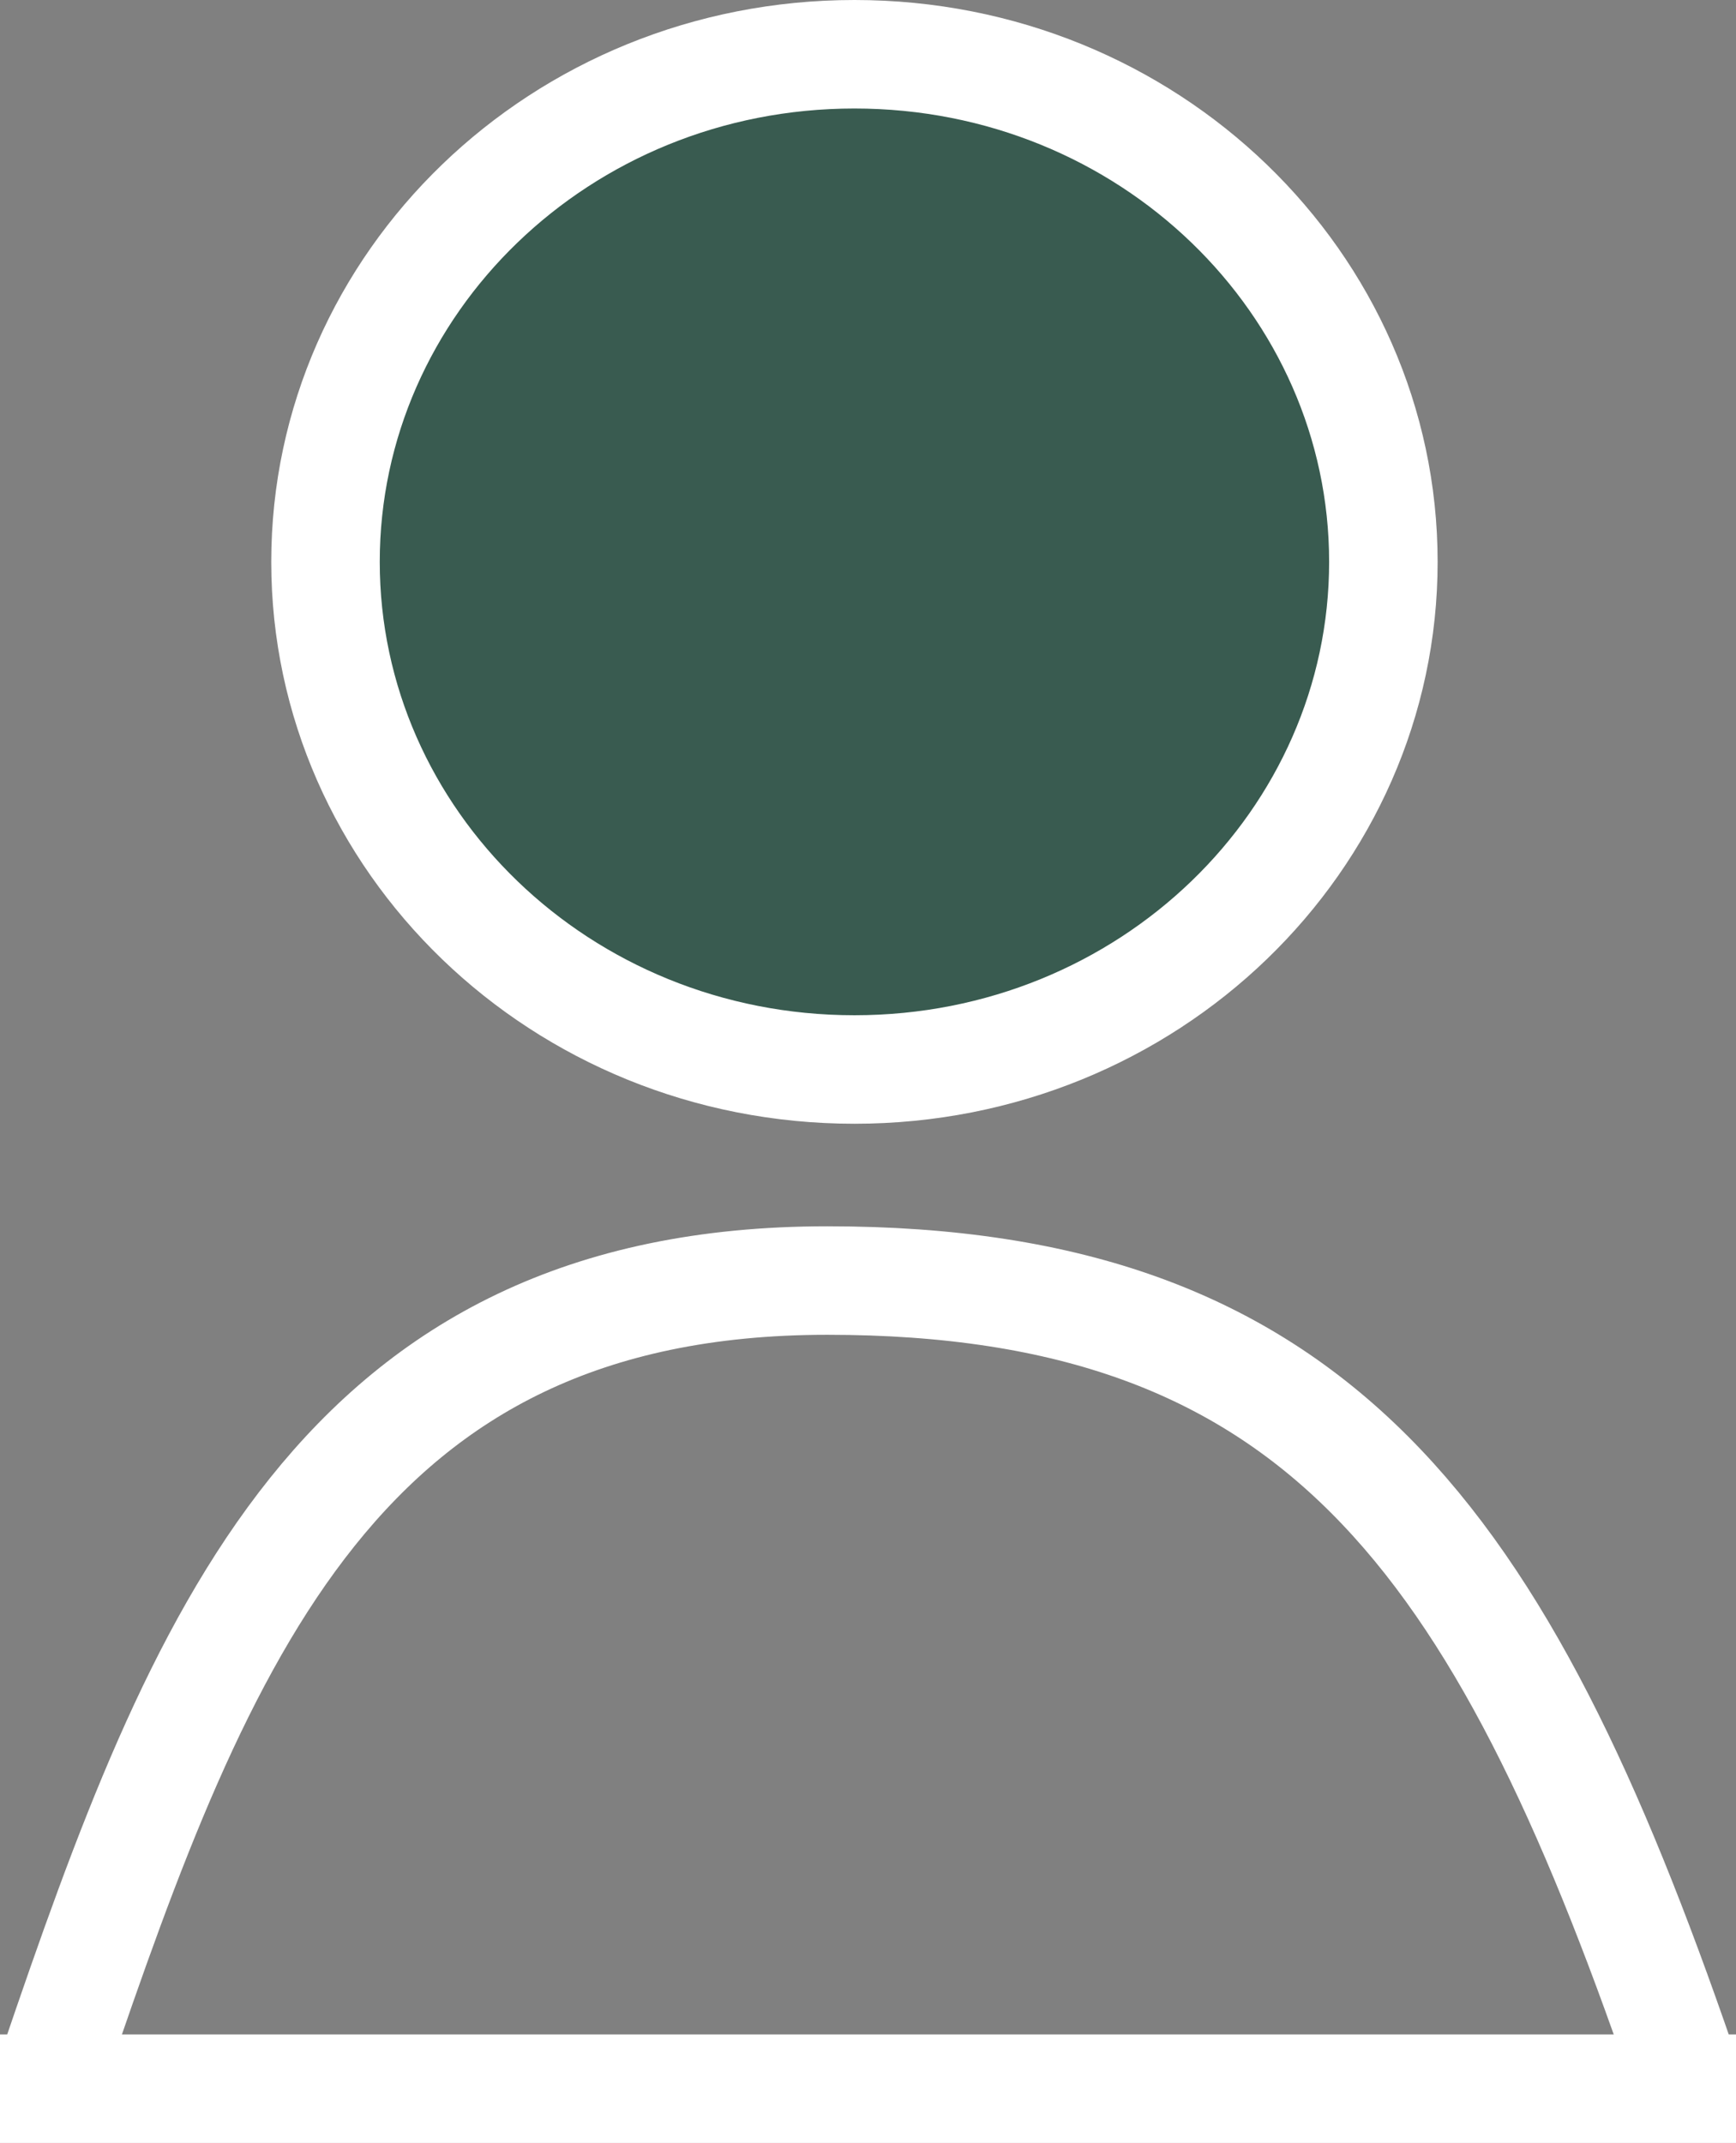 <svg width="64" height="79" viewBox="0 0 64 79" fill="none" xmlns="http://www.w3.org/2000/svg">
<rect x="0" y="0" width="64" height="79" fill="#808080" stroke="none"/>
<path d="M51 20.713C51 30.979 42.34 39.427 31.5 39.427C20.66 39.427 12 30.979 12 20.713C12 10.448 20.66 2 31.5 2C42.34 2 51 10.448 51 20.713Z" fill="#395B50" stroke="white" stroke-width="4"/>
<line y1="77" x2="64" y2="77" stroke="white" stroke-width="4"/>
<path d="M2 76.11C7.376 60.319 12.5 47.207 30.5 47.207C48.5 47.207 55.307 56.654 62 76.11" stroke="white" stroke-width="4"/>
</svg>
